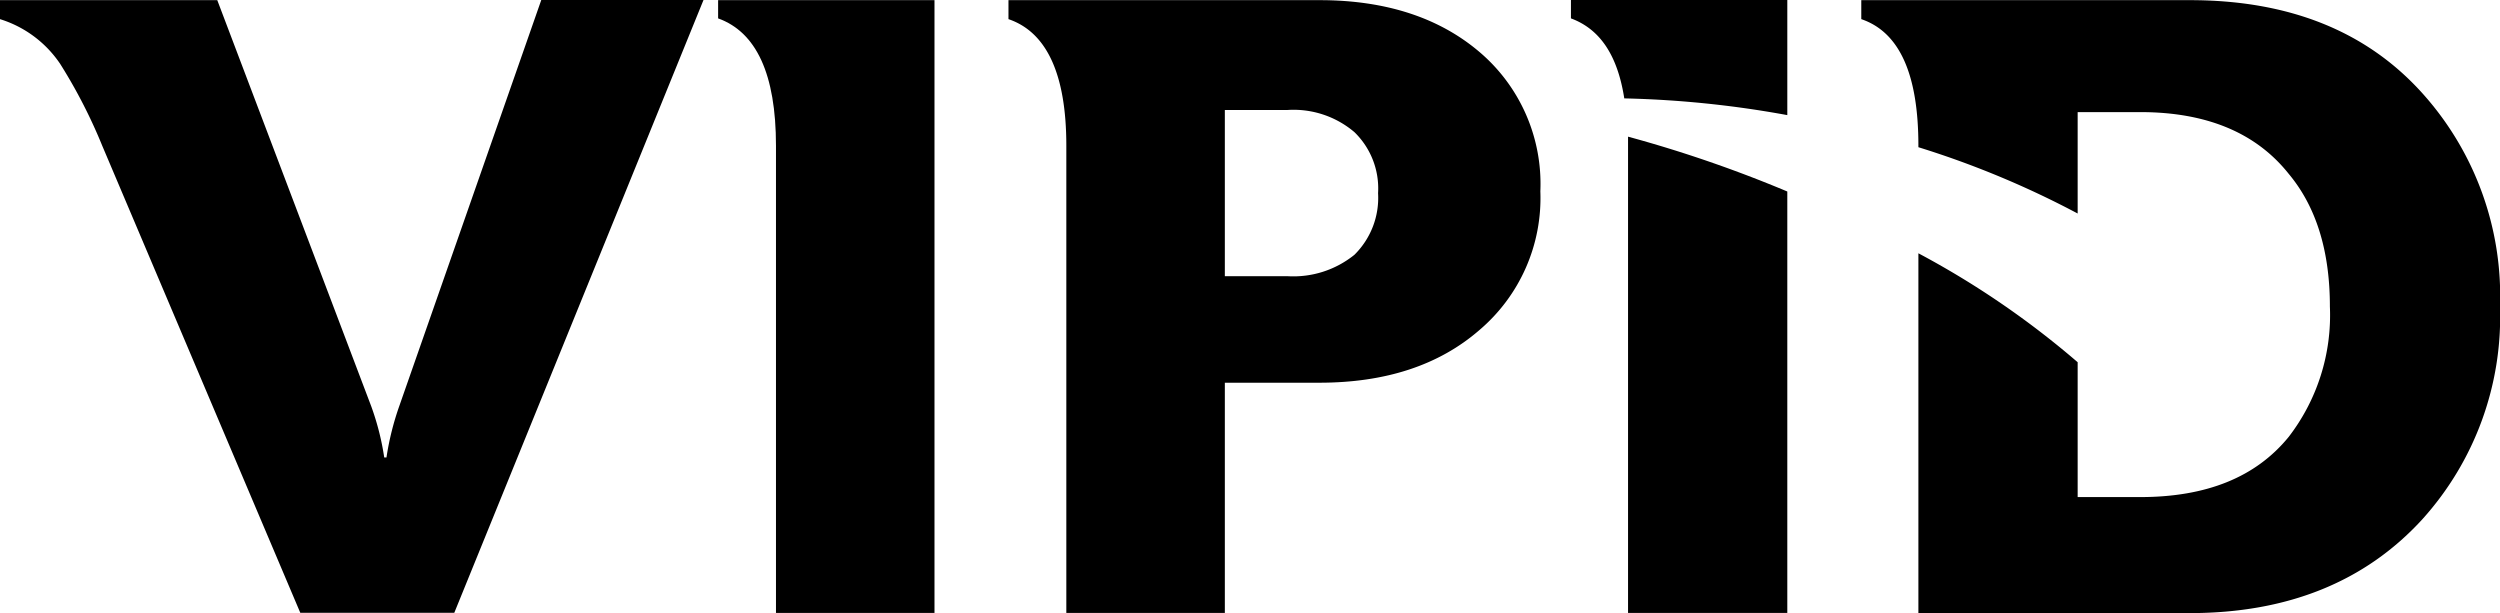 <svg xmlns="http://www.w3.org/2000/svg" width="165.92" height="40.69" viewBox="0 0 165.92 40.69">
  <g id="Group_648" data-name="Group 648" transform="translate(-194.45 225.92)">
    <path id="Path_4999" data-name="Path 4999" d="M230.37-225.91,220.96-199a18.505,18.505,0,0,0-.86,3.44h-.15a17.4,17.4,0,0,0-.86-3.39l-10.22-26.96H194.45v1.26a7.476,7.476,0,0,1,4,2.98,34.827,34.827,0,0,1,2.78,5.41l13.15,31.01H224.6l16.54-40.67H230.37Z"/>
    <path id="Path_5000" data-name="Path 5000" d="M242.11-225.91v1.21c2.53.91,3.84,3.69,3.84,8.45v31.01h10.52v-40.67Z"/>
    <path id="Path_5001" data-name="Path 5001" d="M292.64-222.47c-2.68-2.28-6.22-3.44-10.62-3.44H261.38v1.26c2.53.86,3.84,3.64,3.84,8.4v31.01h10.52v-15.28h6.27q6.6,0,10.62-3.49a11.493,11.493,0,0,0,4.05-9.21A11.481,11.481,0,0,0,292.64-222.47Zm-8.3,13.46a6.448,6.448,0,0,1-4.45,1.42h-4.15v-11.03h4.15a6.233,6.233,0,0,1,4.45,1.47,5.2,5.2,0,0,1,1.57,4.05A5.306,5.306,0,0,1,284.34-209.01Z"/>
    <path id="Path_5002" data-name="Path 5002" d="M302.5-185.24h10.57v-27.97a84.952,84.952,0,0,0-10.57-3.64Zm-3.79-40.67v1.21c1.92.71,3.09,2.43,3.54,5.31a68.064,68.064,0,0,1,10.82,1.11v-7.64H298.71Z"/>
    <path id="Path_5003" data-name="Path 5003" d="M355.21-219.74c-3.74-4.15-8.9-6.17-15.43-6.17h-21.8v1.26c2.53.86,3.79,3.64,3.79,8.4v.1a61,61,0,0,1,10.57,4.4v-6.73h4.15q6.6,0,9.86,4.1,2.73,3.27,2.73,8.8a13.235,13.235,0,0,1-2.73,8.65c-2.18,2.68-5.46,4-9.86,4h-4.15v-8.95a57.913,57.913,0,0,0-10.57-7.23v23.88h18.01c6.47,0,11.63-2.07,15.43-6.22a20.053,20.053,0,0,0,5.16-14.11A20.126,20.126,0,0,0,355.21-219.74Z"/>
  </g>
</svg>
